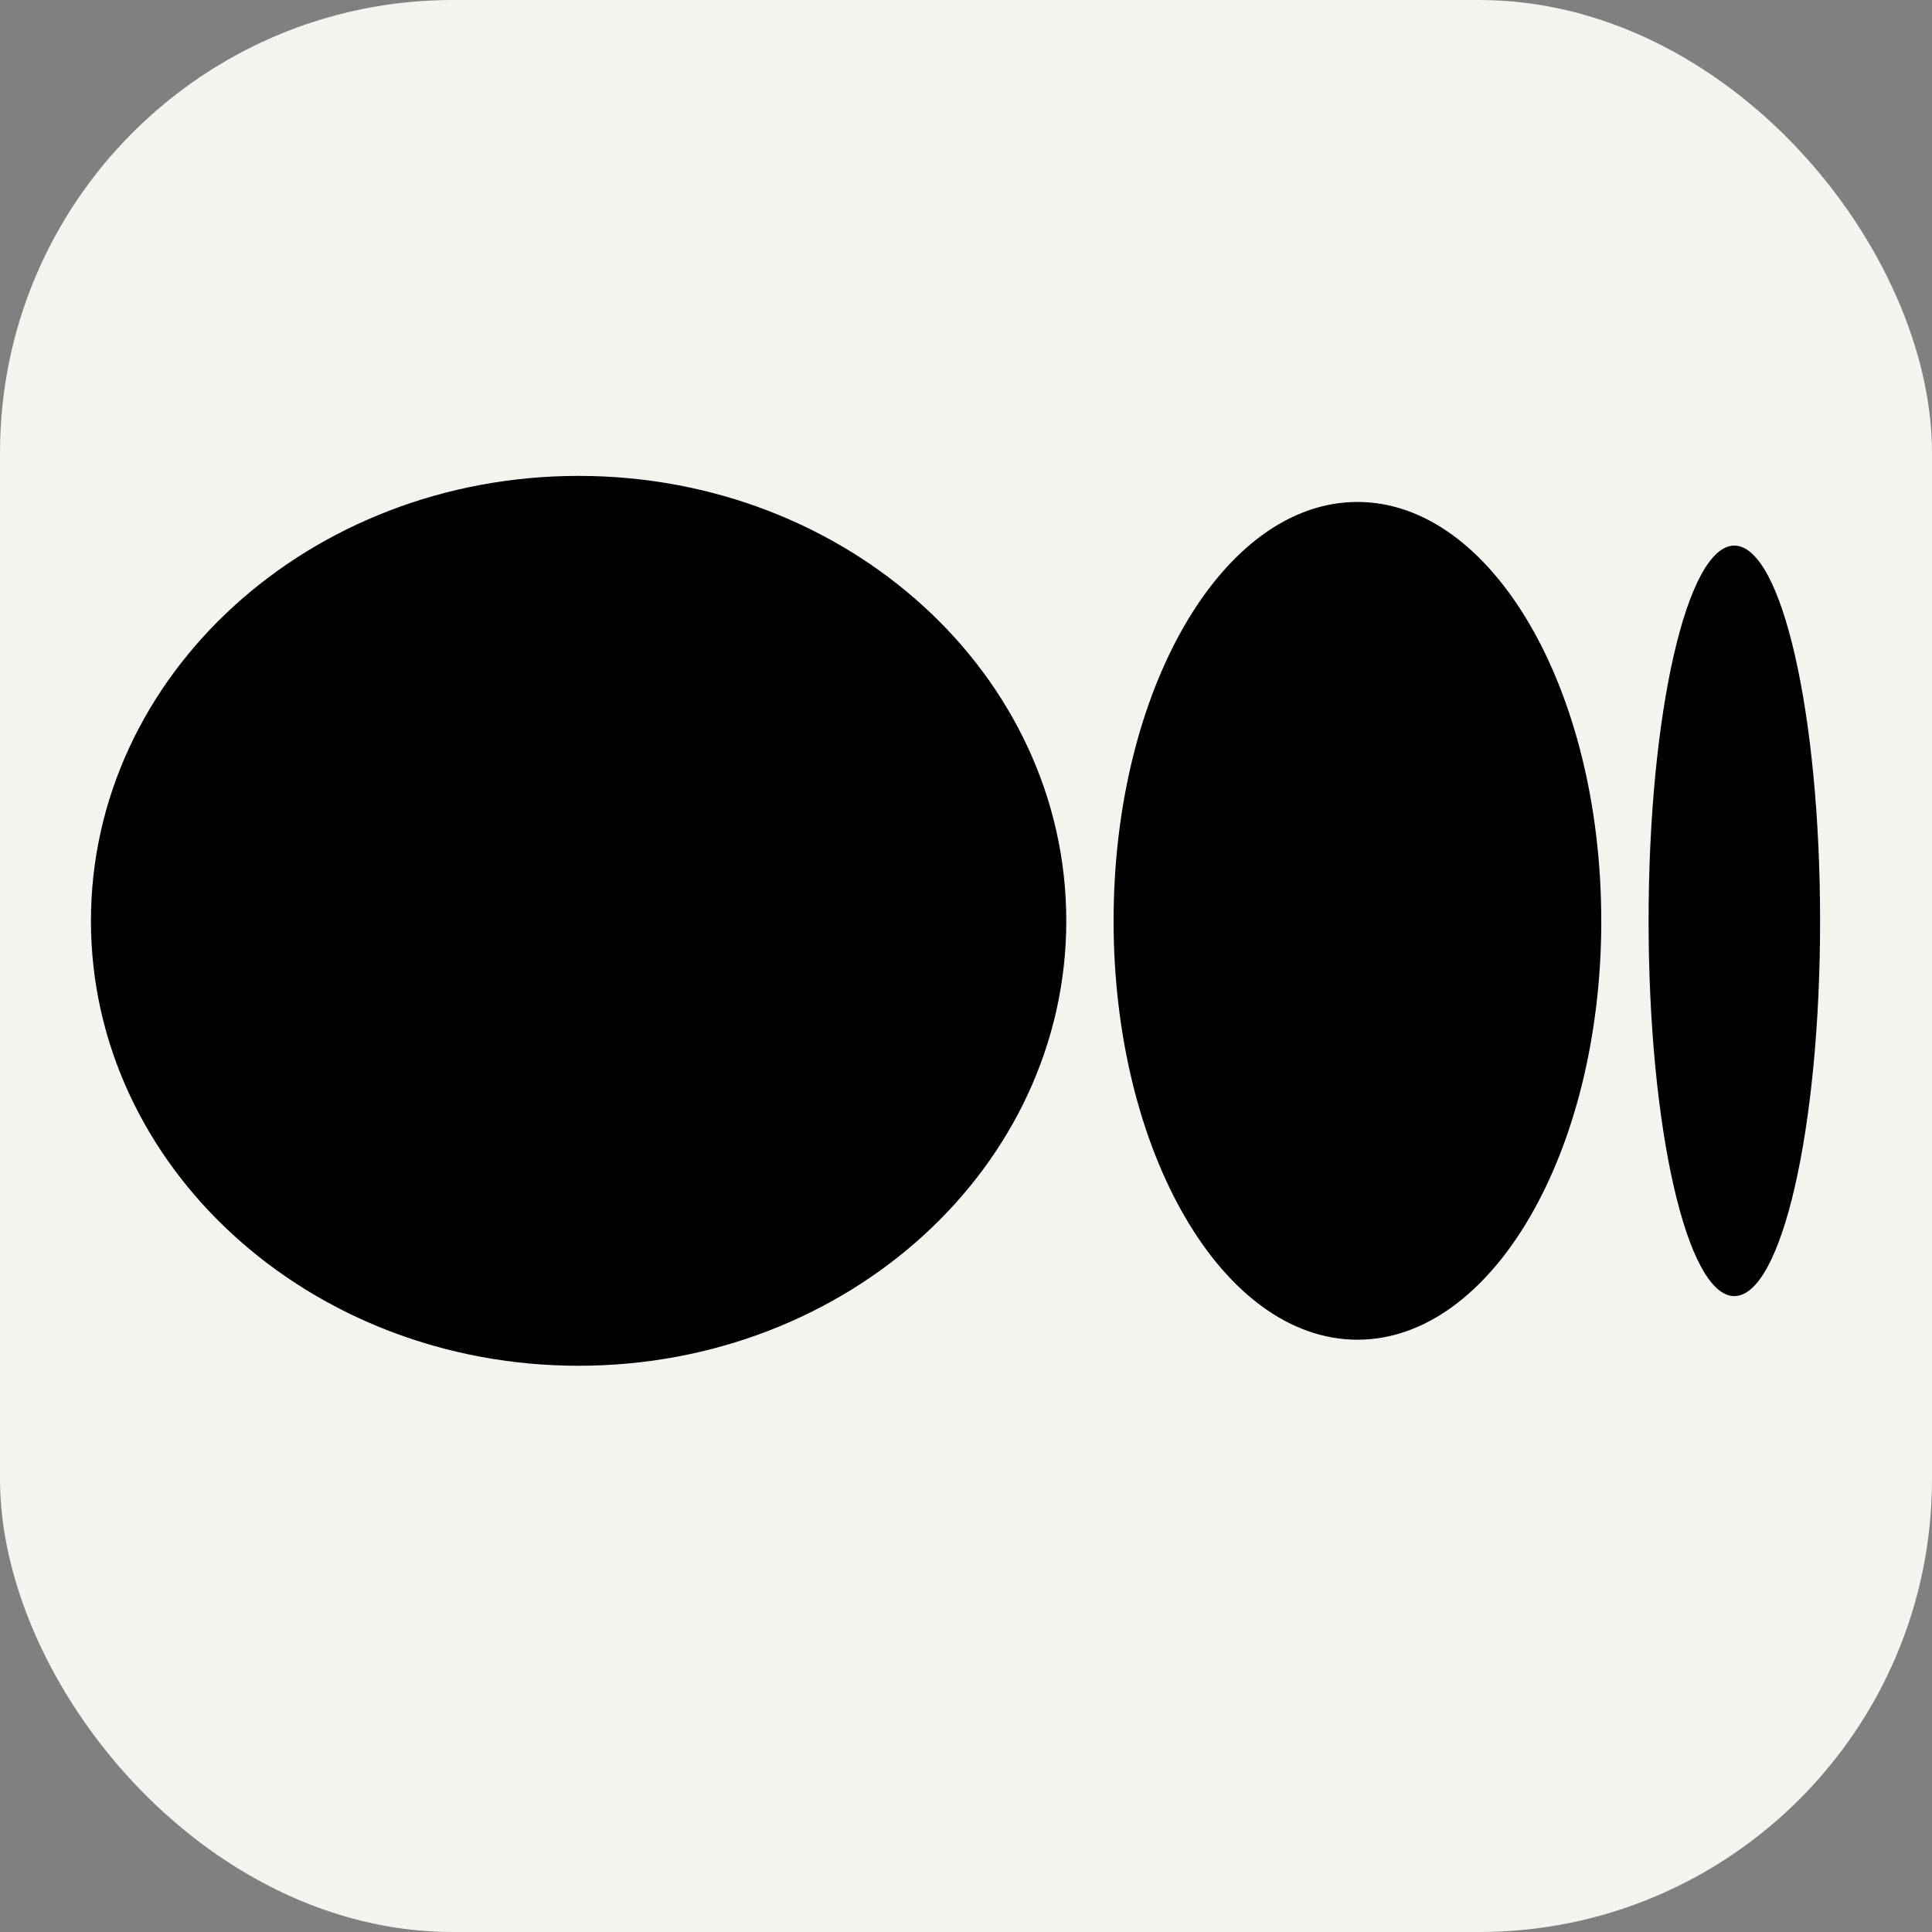 <svg width="256px" height="256px" viewBox="0 0 256 256" xmlns="http://www.w3.org/2000/svg"
    xmlns:svg="http://www.w3.org/2000/svg">
    <rect x="0" y="0" width="256" height="256" fill="#808080" stroke="none"/>
    <rect width="256" height="256" rx="60" fill="#f2f4ed" id="rect1" />
    <g id="surface1" transform="matrix(0.895,0,0,0.811,12.051,18.454)">
        <path style="fill:#000000;fill-opacity:1;fill-rule:nonzero;stroke:none"
            d="m 72.199,55 c 39.879,0 72.199,32.547 72.199,72.695 0,40.148 -32.324,72.695 -72.199,72.695 C 32.328,200.391 0,167.844 0,127.695 0,87.547 32.324,55 72.199,55 Z M 187.5,59.258 c 19.938,0 36.102,30.637 36.102,68.437 h 0.004 c 0,37.793 -16.164,68.438 -36.102,68.438 -19.938,0 -36.102,-30.645 -36.102,-68.438 0,-37.789 16.16,-68.437 36.098,-68.437 z m 55.805,7.129 c 7.008,0 12.695,27.449 12.695,61.309 0,33.852 -5.684,61.312 -12.695,61.312 -7.016,0 -12.695,-27.453 -12.695,-61.312 0,-33.855 5.684,-61.309 12.695,-61.309 z m 0,0"
            id="path1" />
    </g>
</svg>